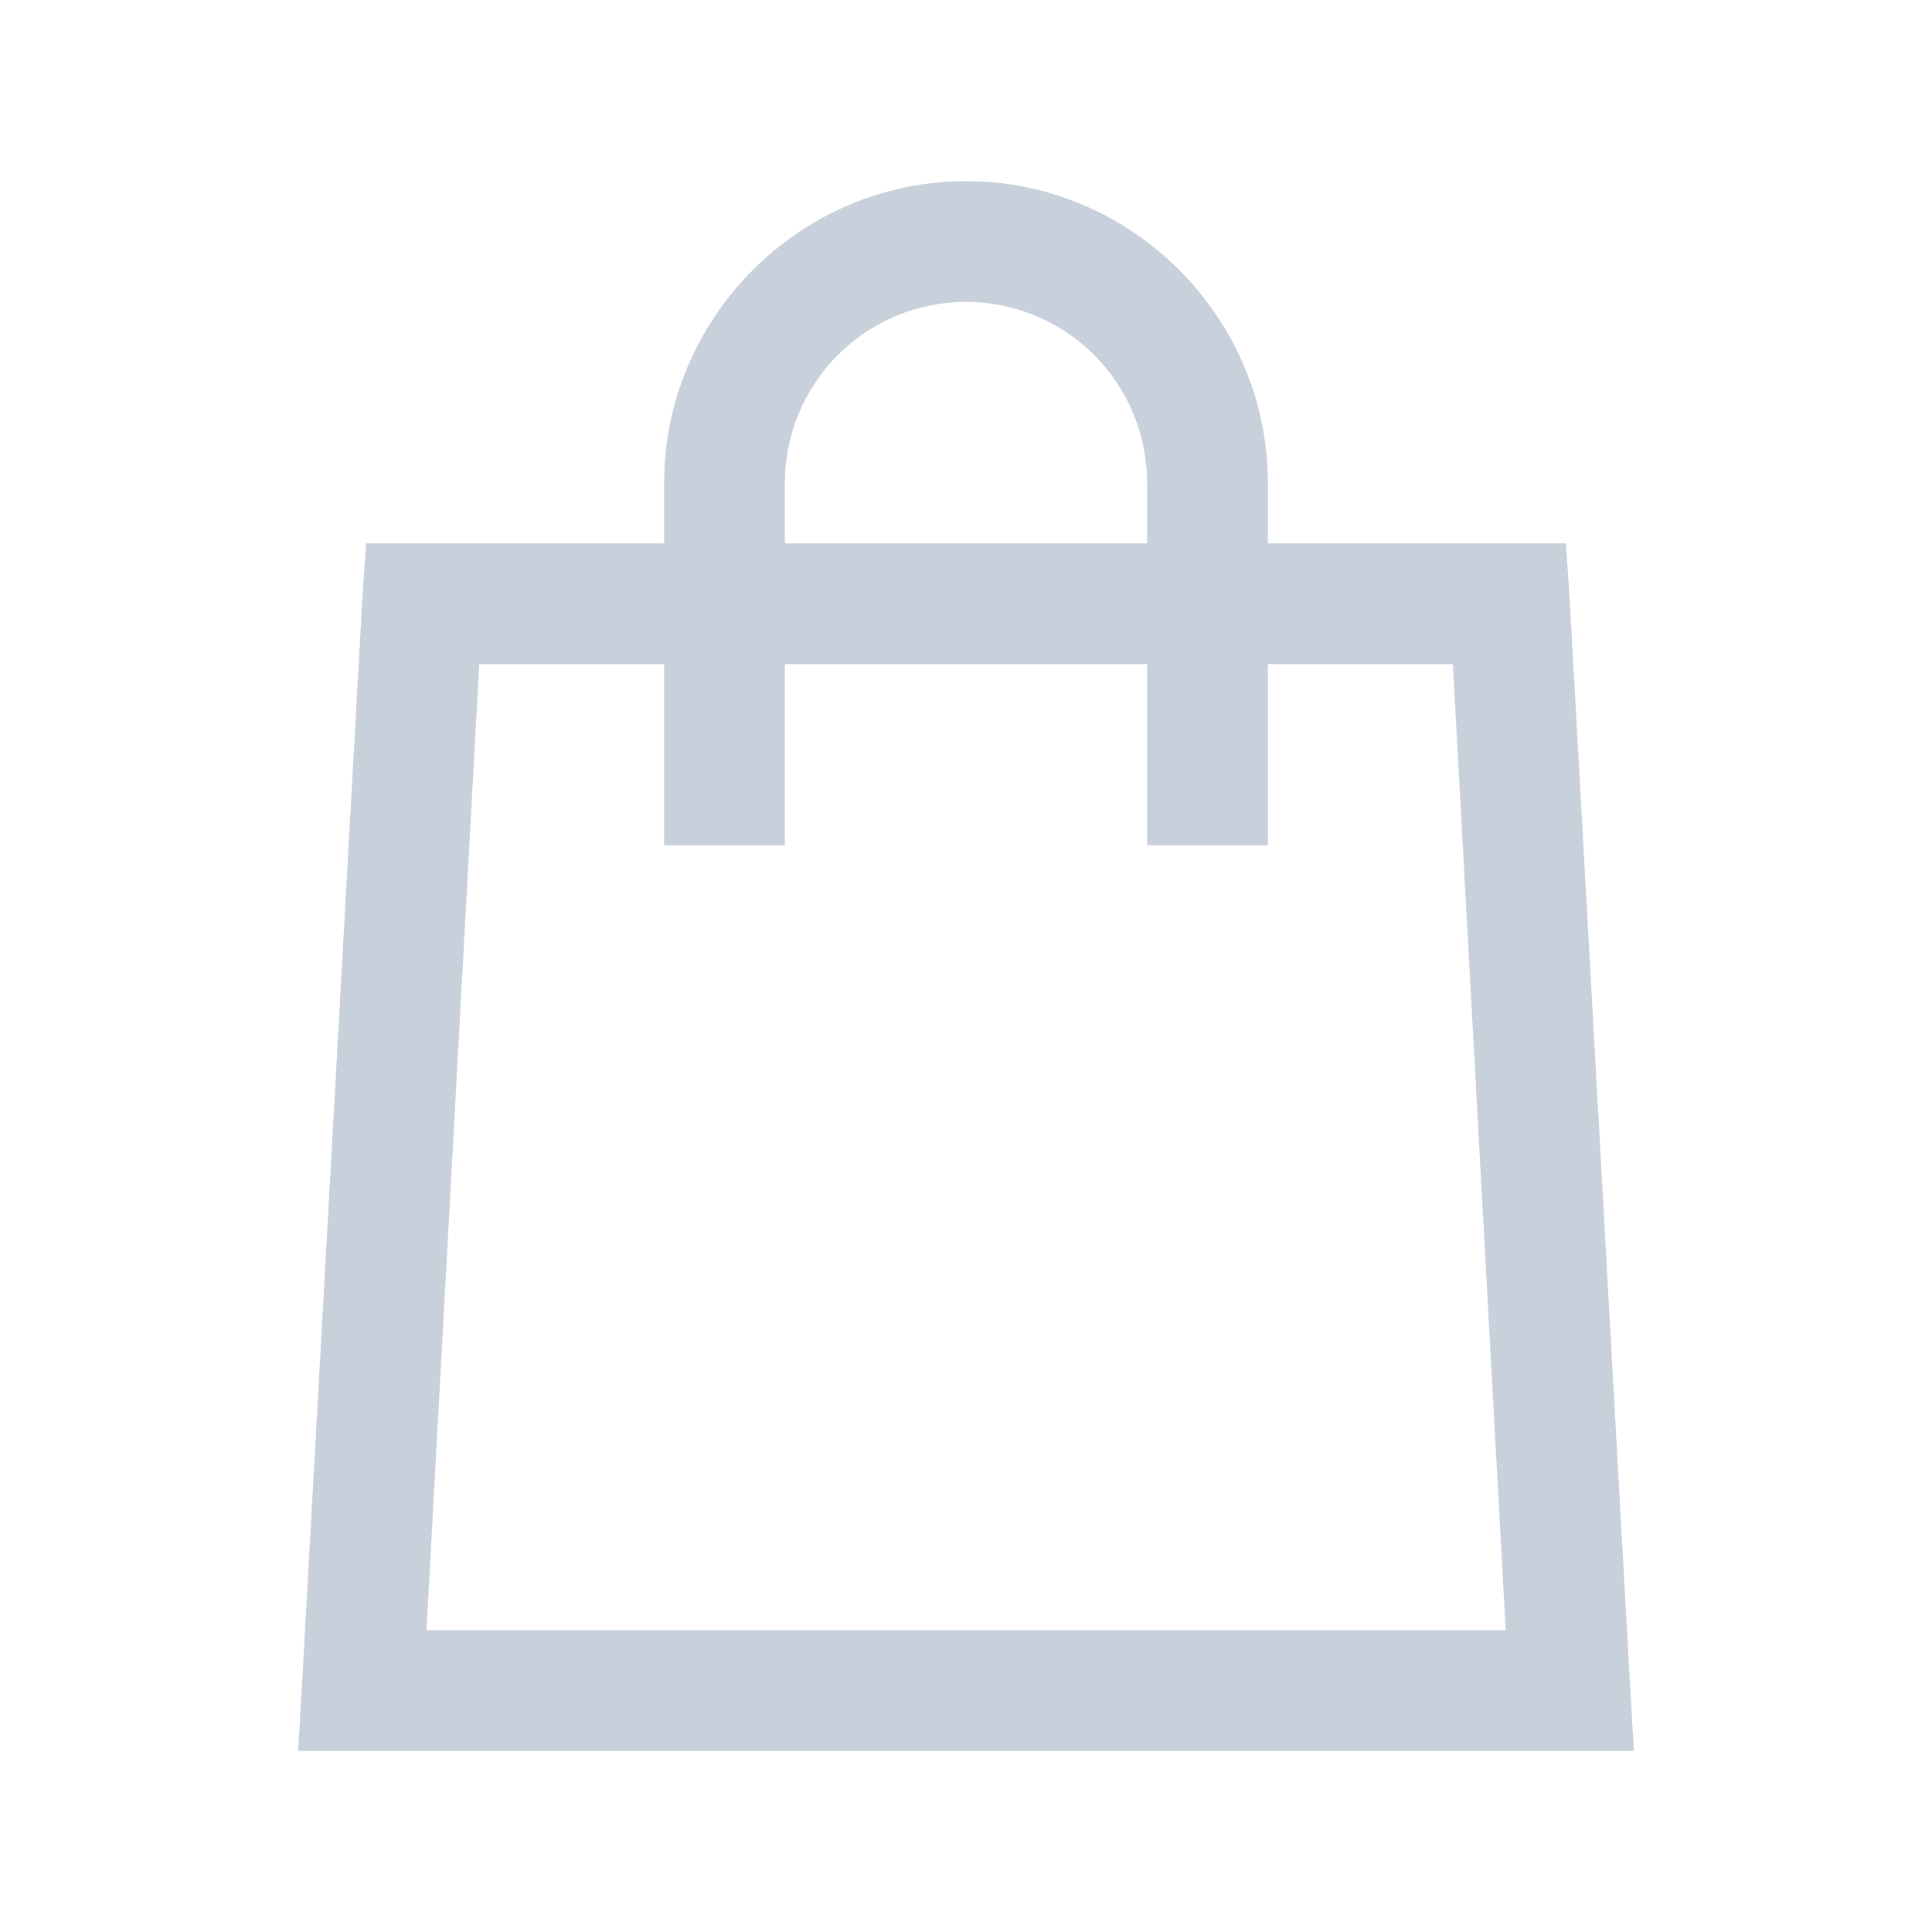 <svg width="24" height="24" viewBox="0 0 24 24" fill="none" xmlns="http://www.w3.org/2000/svg">
<path d="M12 2.25C9.941 2.25 8.25 3.941 8.25 6V6.75H4.547L4.5 7.454L3.75 20.953L3.703 21.75H20.297L20.25 20.953L19.5 7.453L19.453 6.75H15.75V6C15.75 3.941 14.06 2.25 12 2.25ZM12 3.75C12.597 3.75 13.169 3.987 13.591 4.409C14.013 4.831 14.25 5.403 14.25 6V6.75H9.75V6C9.75 5.403 9.987 4.831 10.409 4.409C10.831 3.987 11.404 3.75 12 3.75ZM5.953 8.25H8.25V10.5H9.75V8.25H14.25V10.5H15.75V8.25H18.048L18.704 20.25H5.298L5.953 8.25Z" fill="#C8D0DB"/>
</svg>
